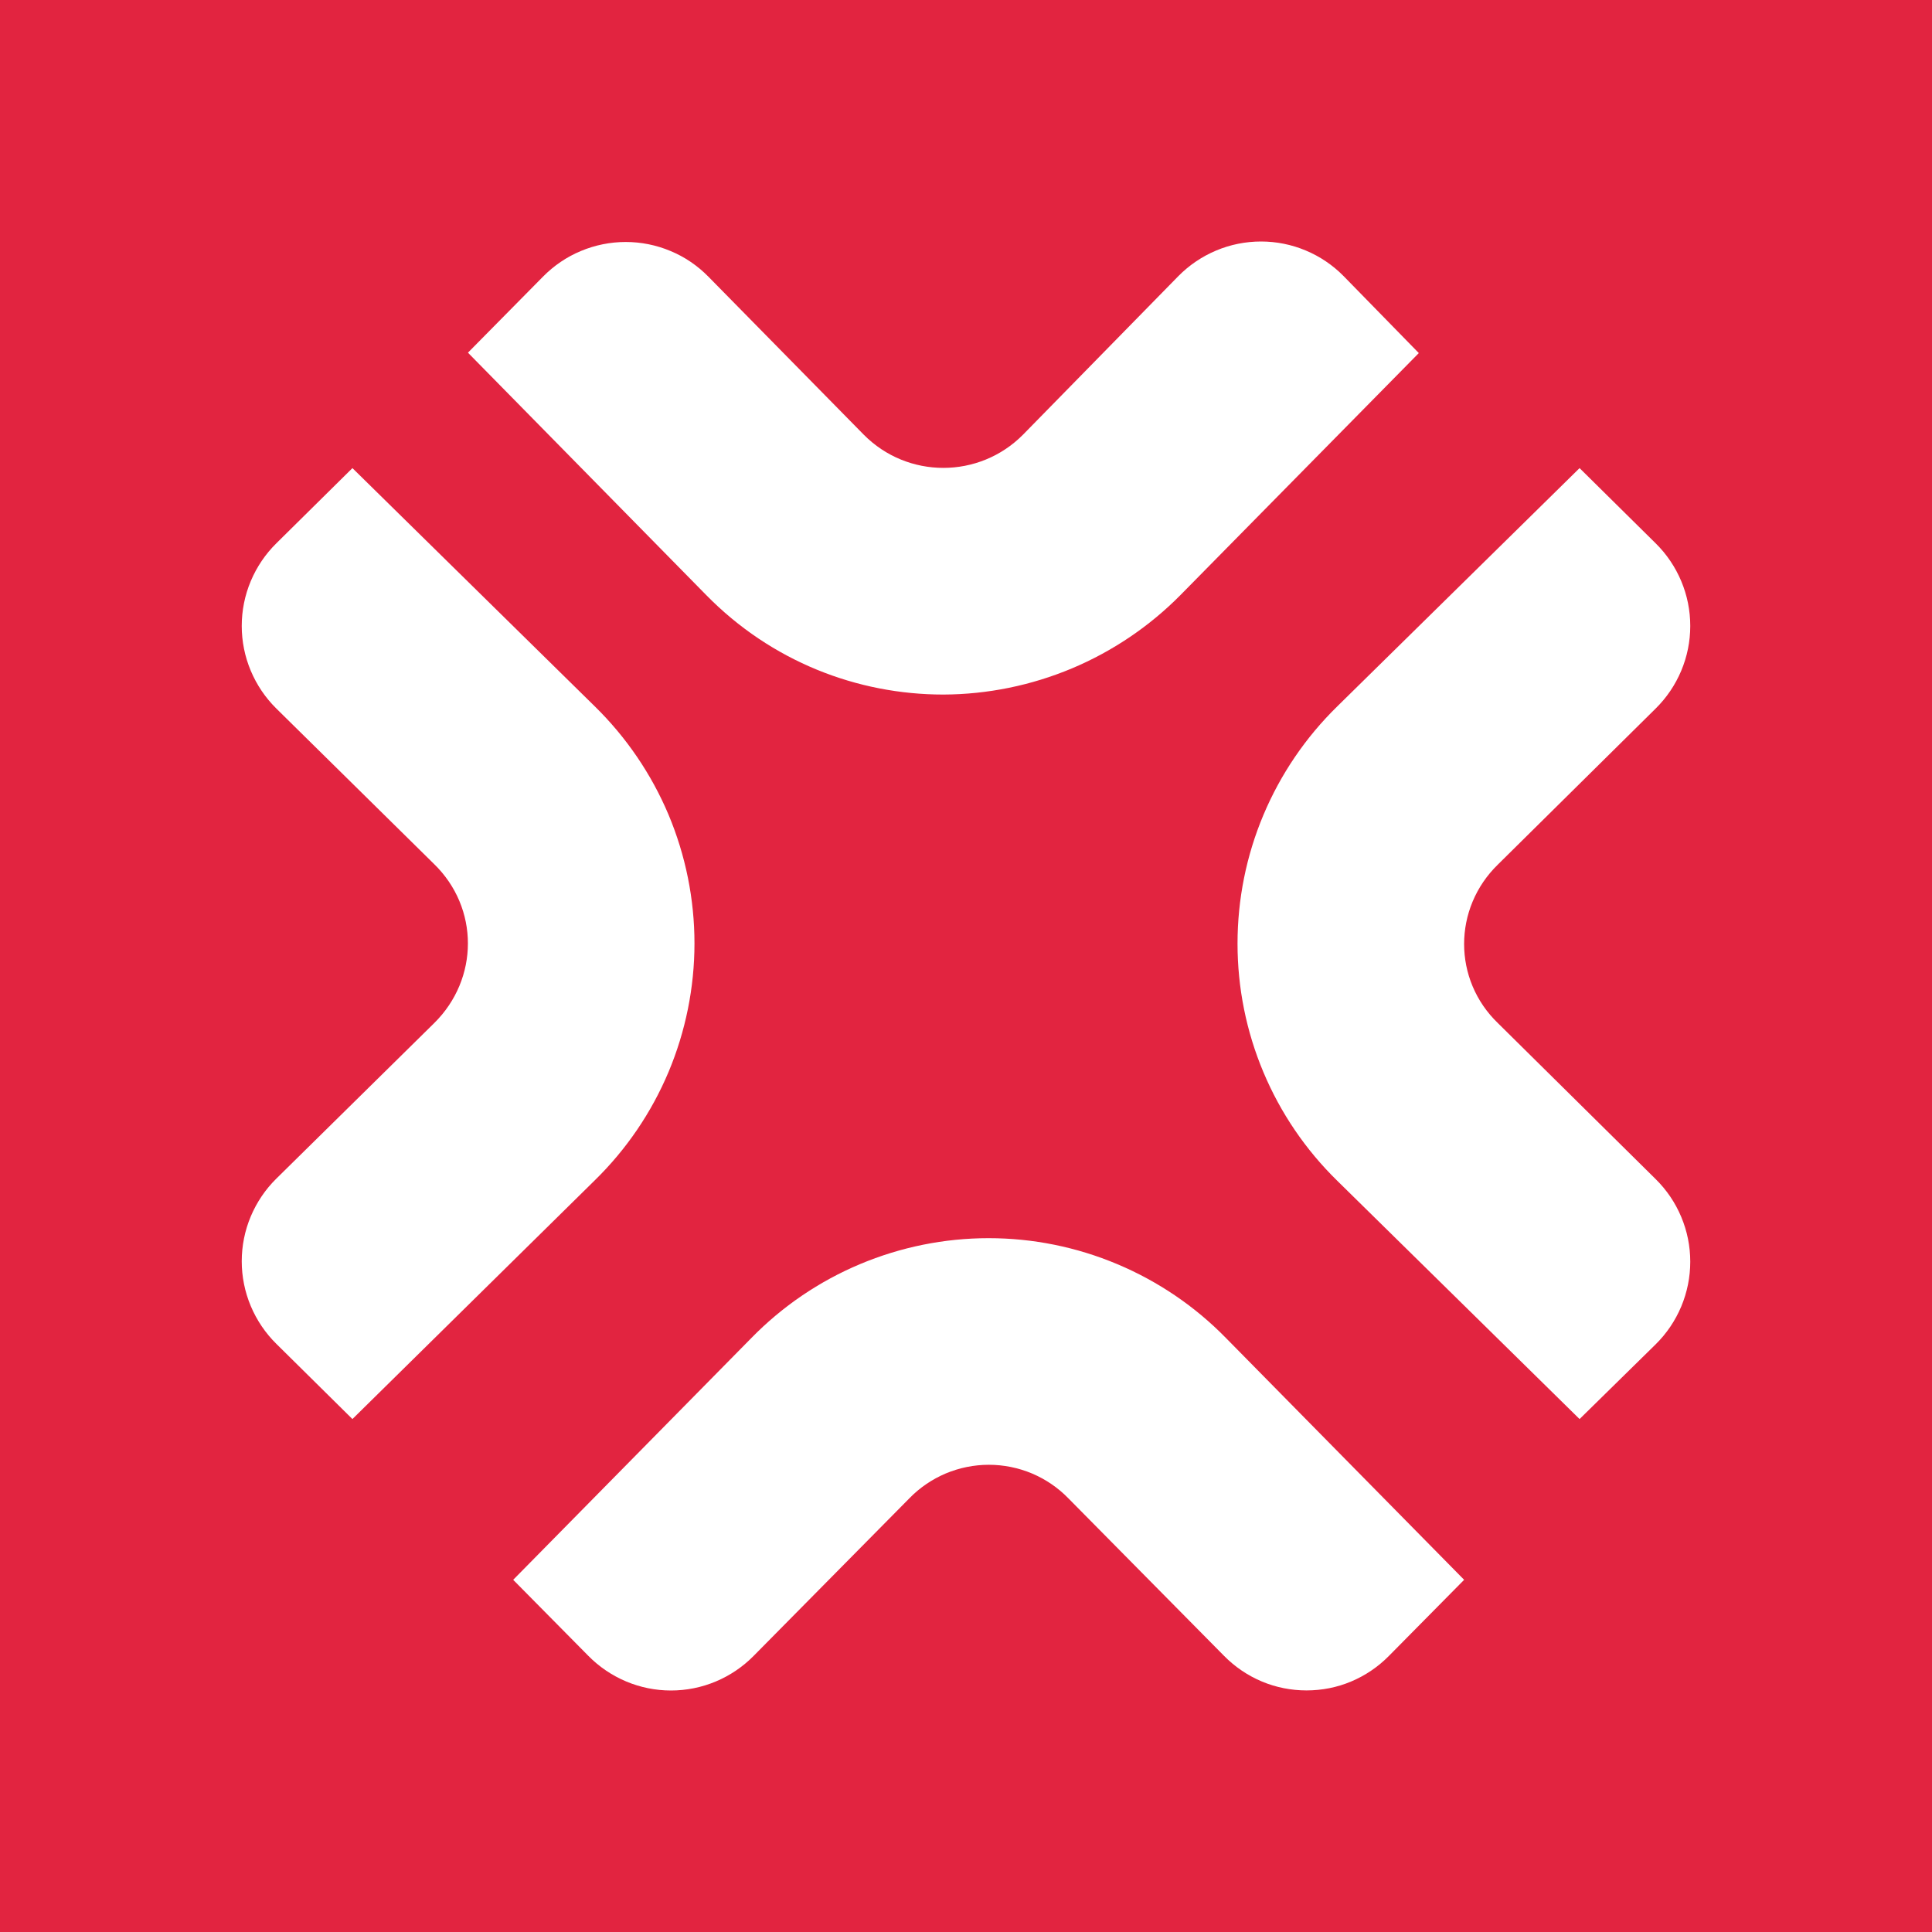 <svg width="24" height="24" viewBox="0 0 24 24" fill="none" xmlns="http://www.w3.org/2000/svg">
<rect x="0" y="0" width="24" height="24" fill="#333333" stroke="none"/>
<g clip-path="url(#clip0_328_44854)">
<path d="M24 0H0V24H24V0Z" fill="#E22440"/>
<path d="M15.206 20.57L13.271 18.612C13.143 18.48 12.989 18.376 12.82 18.304C12.65 18.233 12.468 18.196 12.284 18.196C12.1 18.196 11.918 18.233 11.748 18.304C11.579 18.376 11.425 18.48 11.297 18.612L9.362 20.57C9.228 20.706 9.068 20.814 8.892 20.888C8.716 20.962 8.526 21 8.335 21C8.144 21 7.955 20.962 7.779 20.888C7.603 20.814 7.443 20.706 7.309 20.57L6.375 19.625L9.334 16.621C9.718 16.228 10.176 15.917 10.682 15.704C11.189 15.491 11.732 15.381 12.281 15.381C12.831 15.381 13.374 15.491 13.88 15.704C14.386 15.917 14.845 16.228 15.229 16.621L18.188 19.625L17.254 20.57C17.12 20.706 16.961 20.814 16.785 20.888C16.61 20.962 16.421 20.999 16.23 20.999C16.04 20.999 15.851 20.962 15.675 20.888C15.499 20.814 15.34 20.706 15.206 20.57ZM4.378 17.628L3.433 16.694C3.297 16.56 3.189 16.4 3.115 16.224C3.041 16.048 3.003 15.858 3.003 15.668C3.003 15.476 3.041 15.287 3.115 15.111C3.189 14.935 3.297 14.775 3.433 14.641L5.391 12.712C5.953 12.16 5.953 11.277 5.391 10.732L3.433 8.802C3.297 8.668 3.189 8.508 3.115 8.332C3.041 8.156 3.003 7.967 3.003 7.776C3.003 7.584 3.041 7.395 3.115 7.219C3.189 7.043 3.297 6.883 3.433 6.749L4.378 5.815L7.388 8.774C7.78 9.158 8.092 9.616 8.305 10.121C8.517 10.627 8.627 11.17 8.627 11.719C8.627 12.267 8.517 12.811 8.305 13.316C8.092 13.822 7.78 14.28 7.388 14.663L4.378 17.628ZM11.719 8.628C10.65 8.628 9.581 8.217 8.771 7.39L5.813 4.381L6.746 3.436C6.88 3.3 7.04 3.191 7.216 3.118C7.393 3.044 7.582 3.006 7.773 3.006C7.964 3.006 8.153 3.044 8.329 3.118C8.506 3.191 8.665 3.3 8.799 3.436L10.729 5.399C11.274 5.95 12.163 5.95 12.709 5.399L14.638 3.43C14.772 3.294 14.932 3.186 15.108 3.112C15.284 3.038 15.474 3 15.665 3C15.856 3 16.045 3.038 16.221 3.112C16.398 3.186 16.557 3.294 16.691 3.43L17.625 4.386L14.666 7.39C14.281 7.78 13.822 8.09 13.316 8.303C12.81 8.515 12.268 8.626 11.719 8.628ZM19.622 17.628L16.613 14.669C16.22 14.285 15.908 13.827 15.695 13.32C15.482 12.814 15.373 12.271 15.373 11.722C15.373 11.172 15.482 10.629 15.695 10.123C15.908 9.617 16.22 9.158 16.613 8.774L19.622 5.815L20.567 6.749C20.703 6.883 20.811 7.043 20.885 7.219C20.959 7.395 20.997 7.584 20.997 7.776C20.997 7.967 20.959 8.156 20.885 8.332C20.811 8.508 20.703 8.668 20.567 8.802L18.61 10.737C18.047 11.283 18.047 12.172 18.61 12.712L20.567 14.647C20.703 14.781 20.811 14.94 20.885 15.117C20.959 15.293 20.997 15.482 20.997 15.673C20.997 15.864 20.959 16.053 20.885 16.23C20.811 16.406 20.703 16.566 20.567 16.7L19.622 17.628Z" fill="white"/>
</g>
<defs>
<clipPath id="clip0_328_44854">
<rect width="24" height="24" fill="white"/>
</clipPath>
</defs>
</svg>
